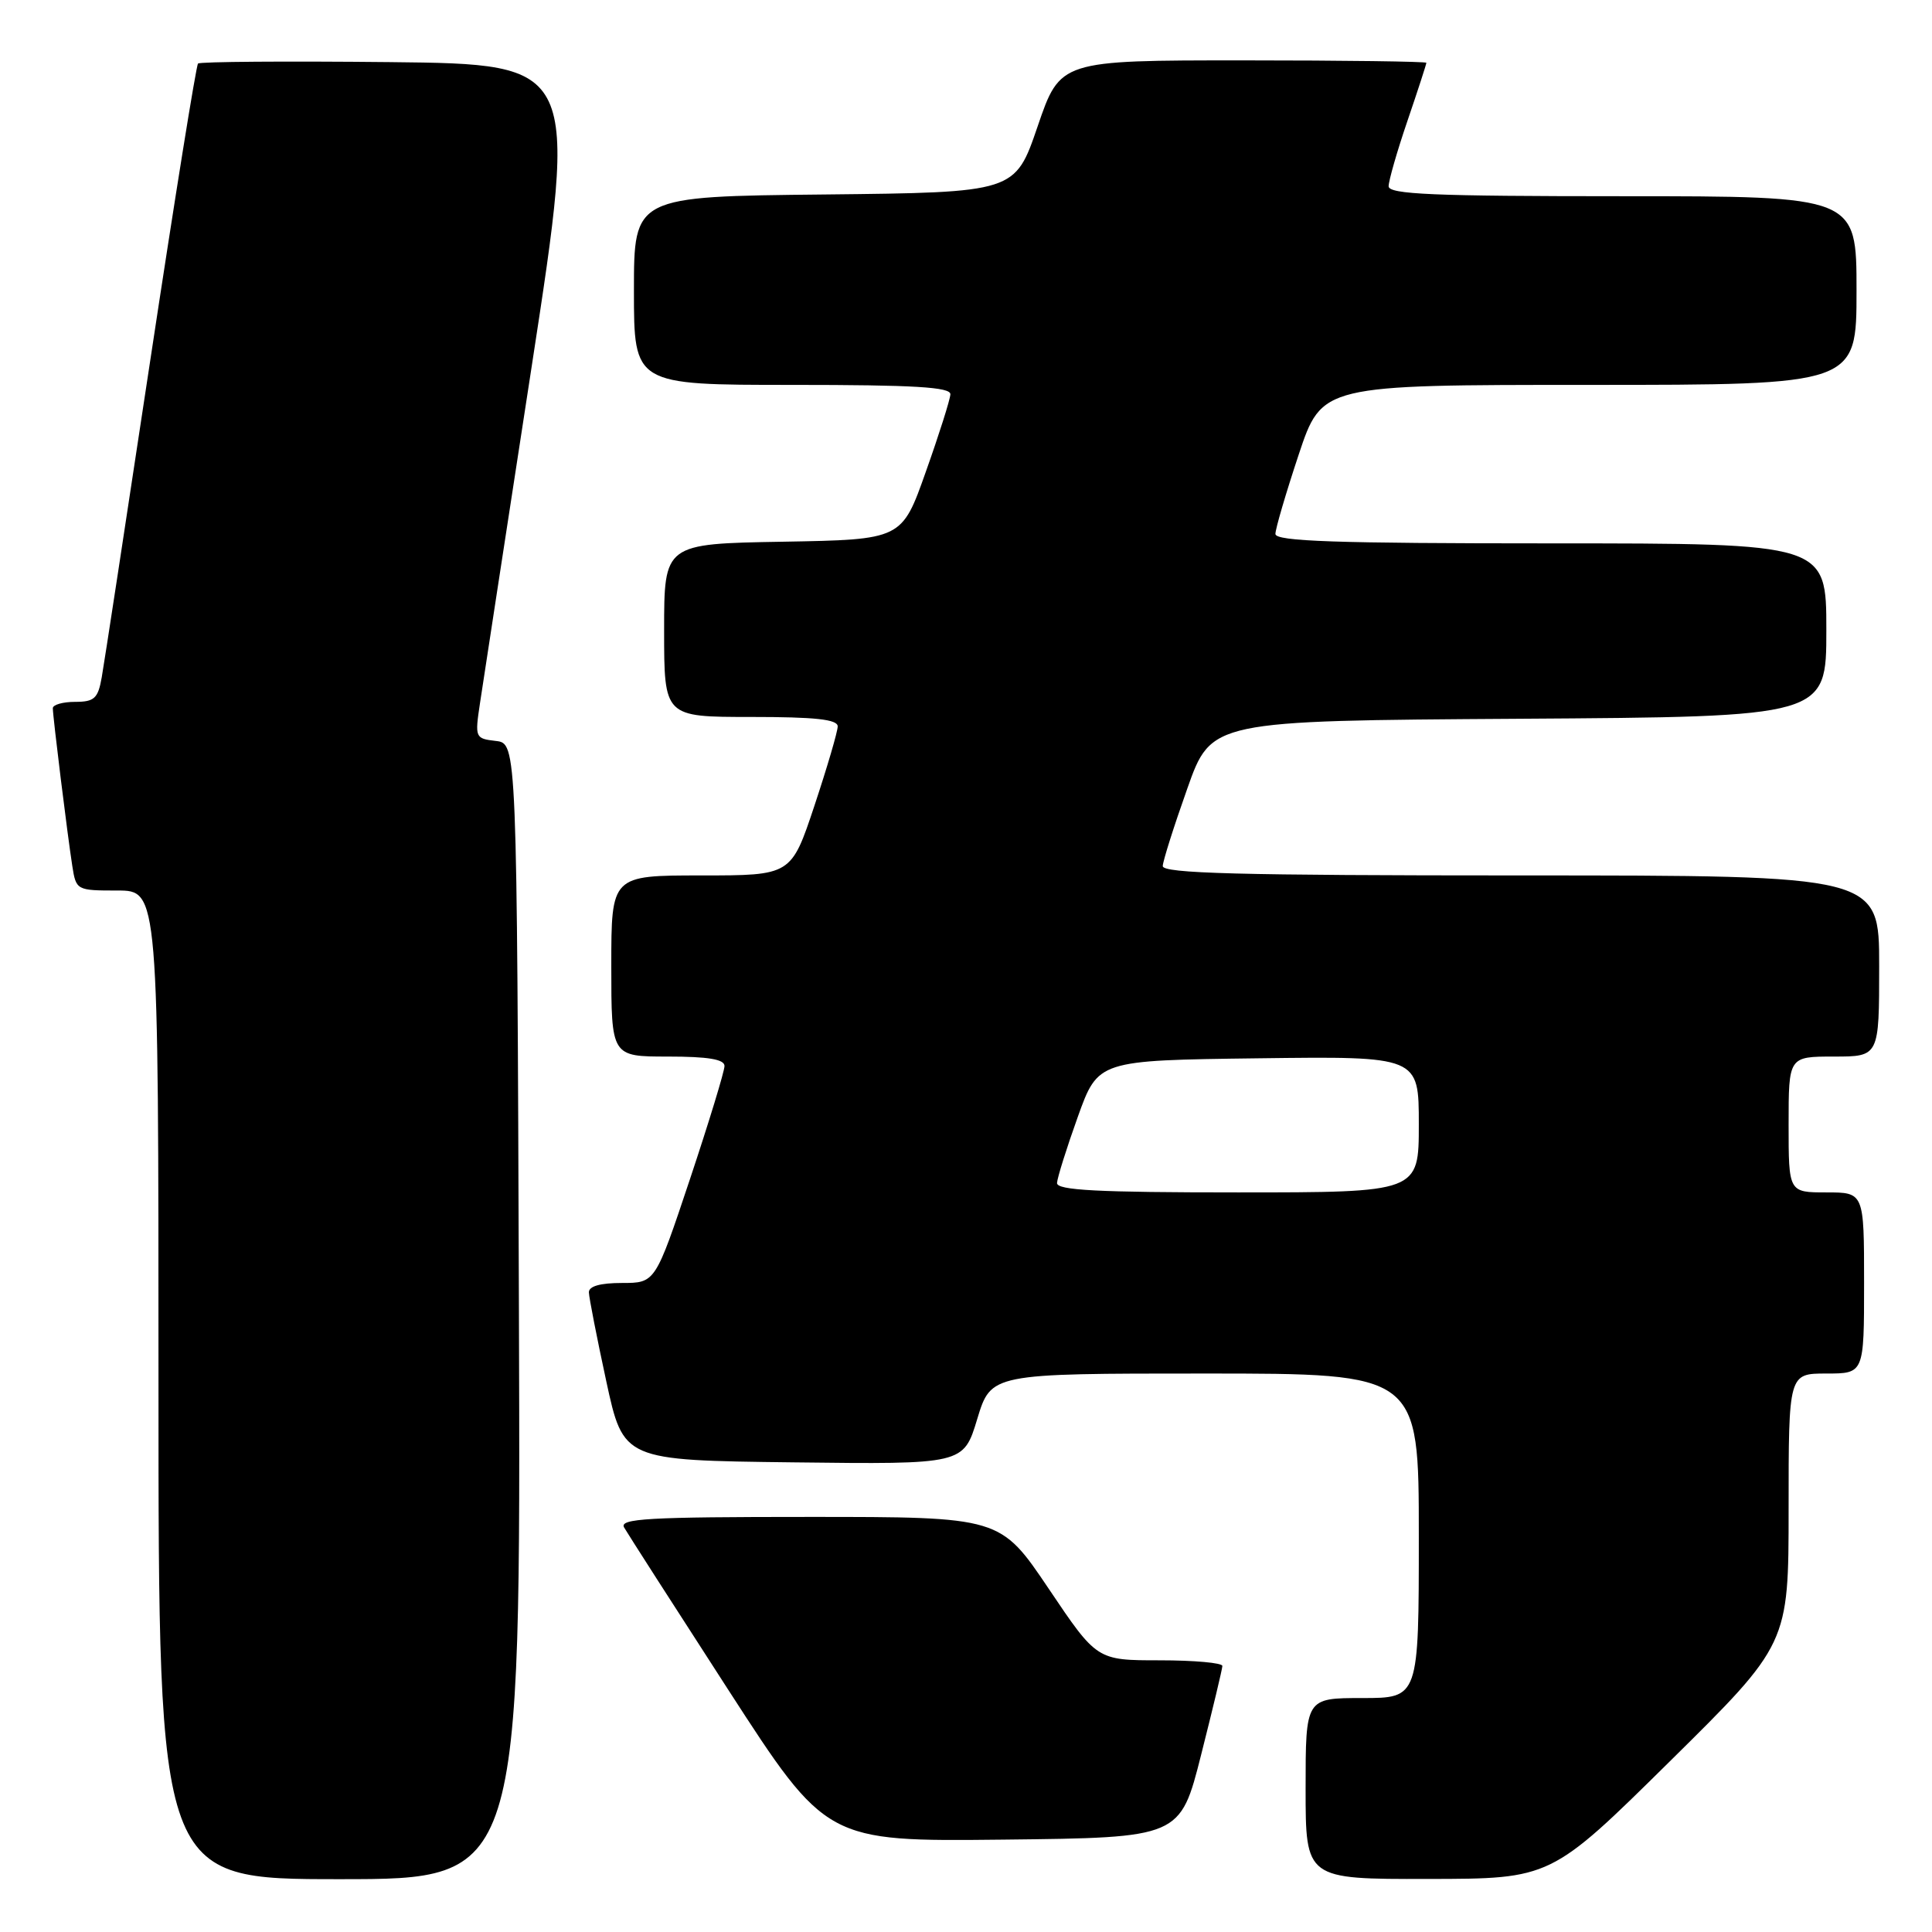 <?xml version="1.0" encoding="UTF-8" standalone="no"?>
<!DOCTYPE svg PUBLIC "-//W3C//DTD SVG 1.1//EN" "http://www.w3.org/Graphics/SVG/1.1/DTD/svg11.dtd" >
<svg xmlns="http://www.w3.org/2000/svg" xmlns:xlink="http://www.w3.org/1999/xlink" version="1.1" viewBox="0 0 256 256">
 <g >
 <path fill="currentColor"
d=" M 68.76 173.75 C 68.50 98.50 68.50 98.50 65.70 98.18 C 62.96 97.86 62.91 97.76 63.60 93.18 C 63.99 90.61 67.07 70.50 70.46 48.50 C 76.61 8.50 76.61 8.50 51.66 8.23 C 37.93 8.09 26.50 8.17 26.24 8.42 C 25.99 8.68 23.15 26.35 19.92 47.69 C 16.69 69.04 13.80 87.96 13.48 89.75 C 12.99 92.55 12.50 93.00 9.95 93.00 C 8.33 93.00 7.00 93.38 7.00 93.84 C 7.00 94.96 8.94 110.65 9.58 114.75 C 10.08 117.96 10.16 118.00 15.55 118.00 C 21.00 118.00 21.00 118.00 21.00 183.50 C 21.00 249.00 21.00 249.00 45.01 249.00 C 69.01 249.00 69.01 249.00 68.76 173.75 Z  M 221.25 233.40 C 237.00 217.85 237.00 217.85 237.00 199.93 C 237.00 182.00 237.00 182.00 242.00 182.00 C 247.00 182.00 247.00 182.00 247.00 170.00 C 247.00 158.00 247.00 158.00 242.00 158.00 C 237.00 158.00 237.00 158.00 237.00 149.00 C 237.00 140.00 237.00 140.00 243.00 140.00 C 249.00 140.00 249.00 140.00 249.00 128.00 C 249.00 116.00 249.00 116.00 201.50 116.00 C 164.13 116.00 154.01 115.73 154.07 114.75 C 154.10 114.06 155.56 109.45 157.32 104.50 C 160.50 95.50 160.50 95.50 201.25 95.24 C 242.00 94.98 242.00 94.98 242.00 83.49 C 242.00 72.00 242.00 72.00 205.50 72.00 C 177.01 72.00 169.00 71.73 169.00 70.75 C 169.00 70.07 170.39 65.34 172.08 60.25 C 175.16 51.00 175.16 51.00 210.58 51.00 C 246.00 51.00 246.00 51.00 246.00 38.50 C 246.00 26.00 246.00 26.00 215.00 26.00 C 189.93 26.00 184.00 25.75 184.00 24.68 C 184.00 23.95 185.12 20.04 186.50 16.00 C 187.88 11.96 189.00 8.50 189.00 8.32 C 189.00 8.15 178.08 8.00 164.74 8.00 C 140.48 8.00 140.48 8.00 137.49 16.75 C 134.50 25.50 134.50 25.50 109.25 25.77 C 84.00 26.03 84.00 26.03 84.00 38.52 C 84.00 51.00 84.00 51.00 105.00 51.00 C 121.17 51.00 125.99 51.29 125.93 52.25 C 125.90 52.94 124.44 57.55 122.68 62.50 C 119.50 71.50 119.50 71.50 103.75 71.78 C 88.00 72.05 88.00 72.05 88.00 83.53 C 88.00 95.00 88.00 95.00 99.50 95.00 C 108.02 95.00 111.00 95.32 111.00 96.25 C 111.00 96.93 109.61 101.66 107.92 106.75 C 104.84 116.00 104.84 116.00 92.92 116.00 C 81.00 116.00 81.00 116.00 81.00 128.00 C 81.00 140.00 81.00 140.00 88.50 140.00 C 93.83 140.00 96.00 140.36 96.00 141.25 C 96.00 141.94 93.94 148.69 91.42 156.25 C 86.83 170.00 86.83 170.00 82.42 170.00 C 79.53 170.00 78.01 170.43 78.03 171.25 C 78.05 171.94 79.08 177.22 80.33 183.00 C 82.60 193.50 82.60 193.50 105.13 193.77 C 127.67 194.04 127.67 194.04 129.49 188.02 C 131.32 182.00 131.32 182.00 159.66 182.00 C 188.00 182.00 188.00 182.00 188.00 203.50 C 188.00 225.00 188.00 225.00 180.50 225.00 C 173.00 225.00 173.00 225.00 173.00 237.00 C 173.00 249.00 173.00 249.00 189.25 248.97 C 205.50 248.95 205.50 248.95 221.25 233.40 Z  M 159.16 232.50 C 160.69 226.45 161.96 221.16 161.97 220.75 C 161.99 220.34 158.25 220.00 153.67 220.00 C 145.34 220.00 145.34 220.00 138.95 210.50 C 132.55 201.00 132.55 201.00 107.23 201.00 C 85.80 201.00 82.02 201.22 82.70 202.40 C 83.14 203.17 89.35 212.85 96.50 223.91 C 109.50 244.01 109.50 244.01 132.94 243.76 C 156.38 243.50 156.38 243.50 159.16 232.50 Z  M 140.06 156.75 C 140.10 156.06 141.33 152.12 142.81 148.00 C 145.50 140.50 145.50 140.50 166.75 140.23 C 188.00 139.96 188.00 139.96 188.00 148.98 C 188.00 158.00 188.00 158.00 164.00 158.00 C 145.43 158.00 140.01 157.72 140.06 156.75 Z "/>
</g>
</svg>